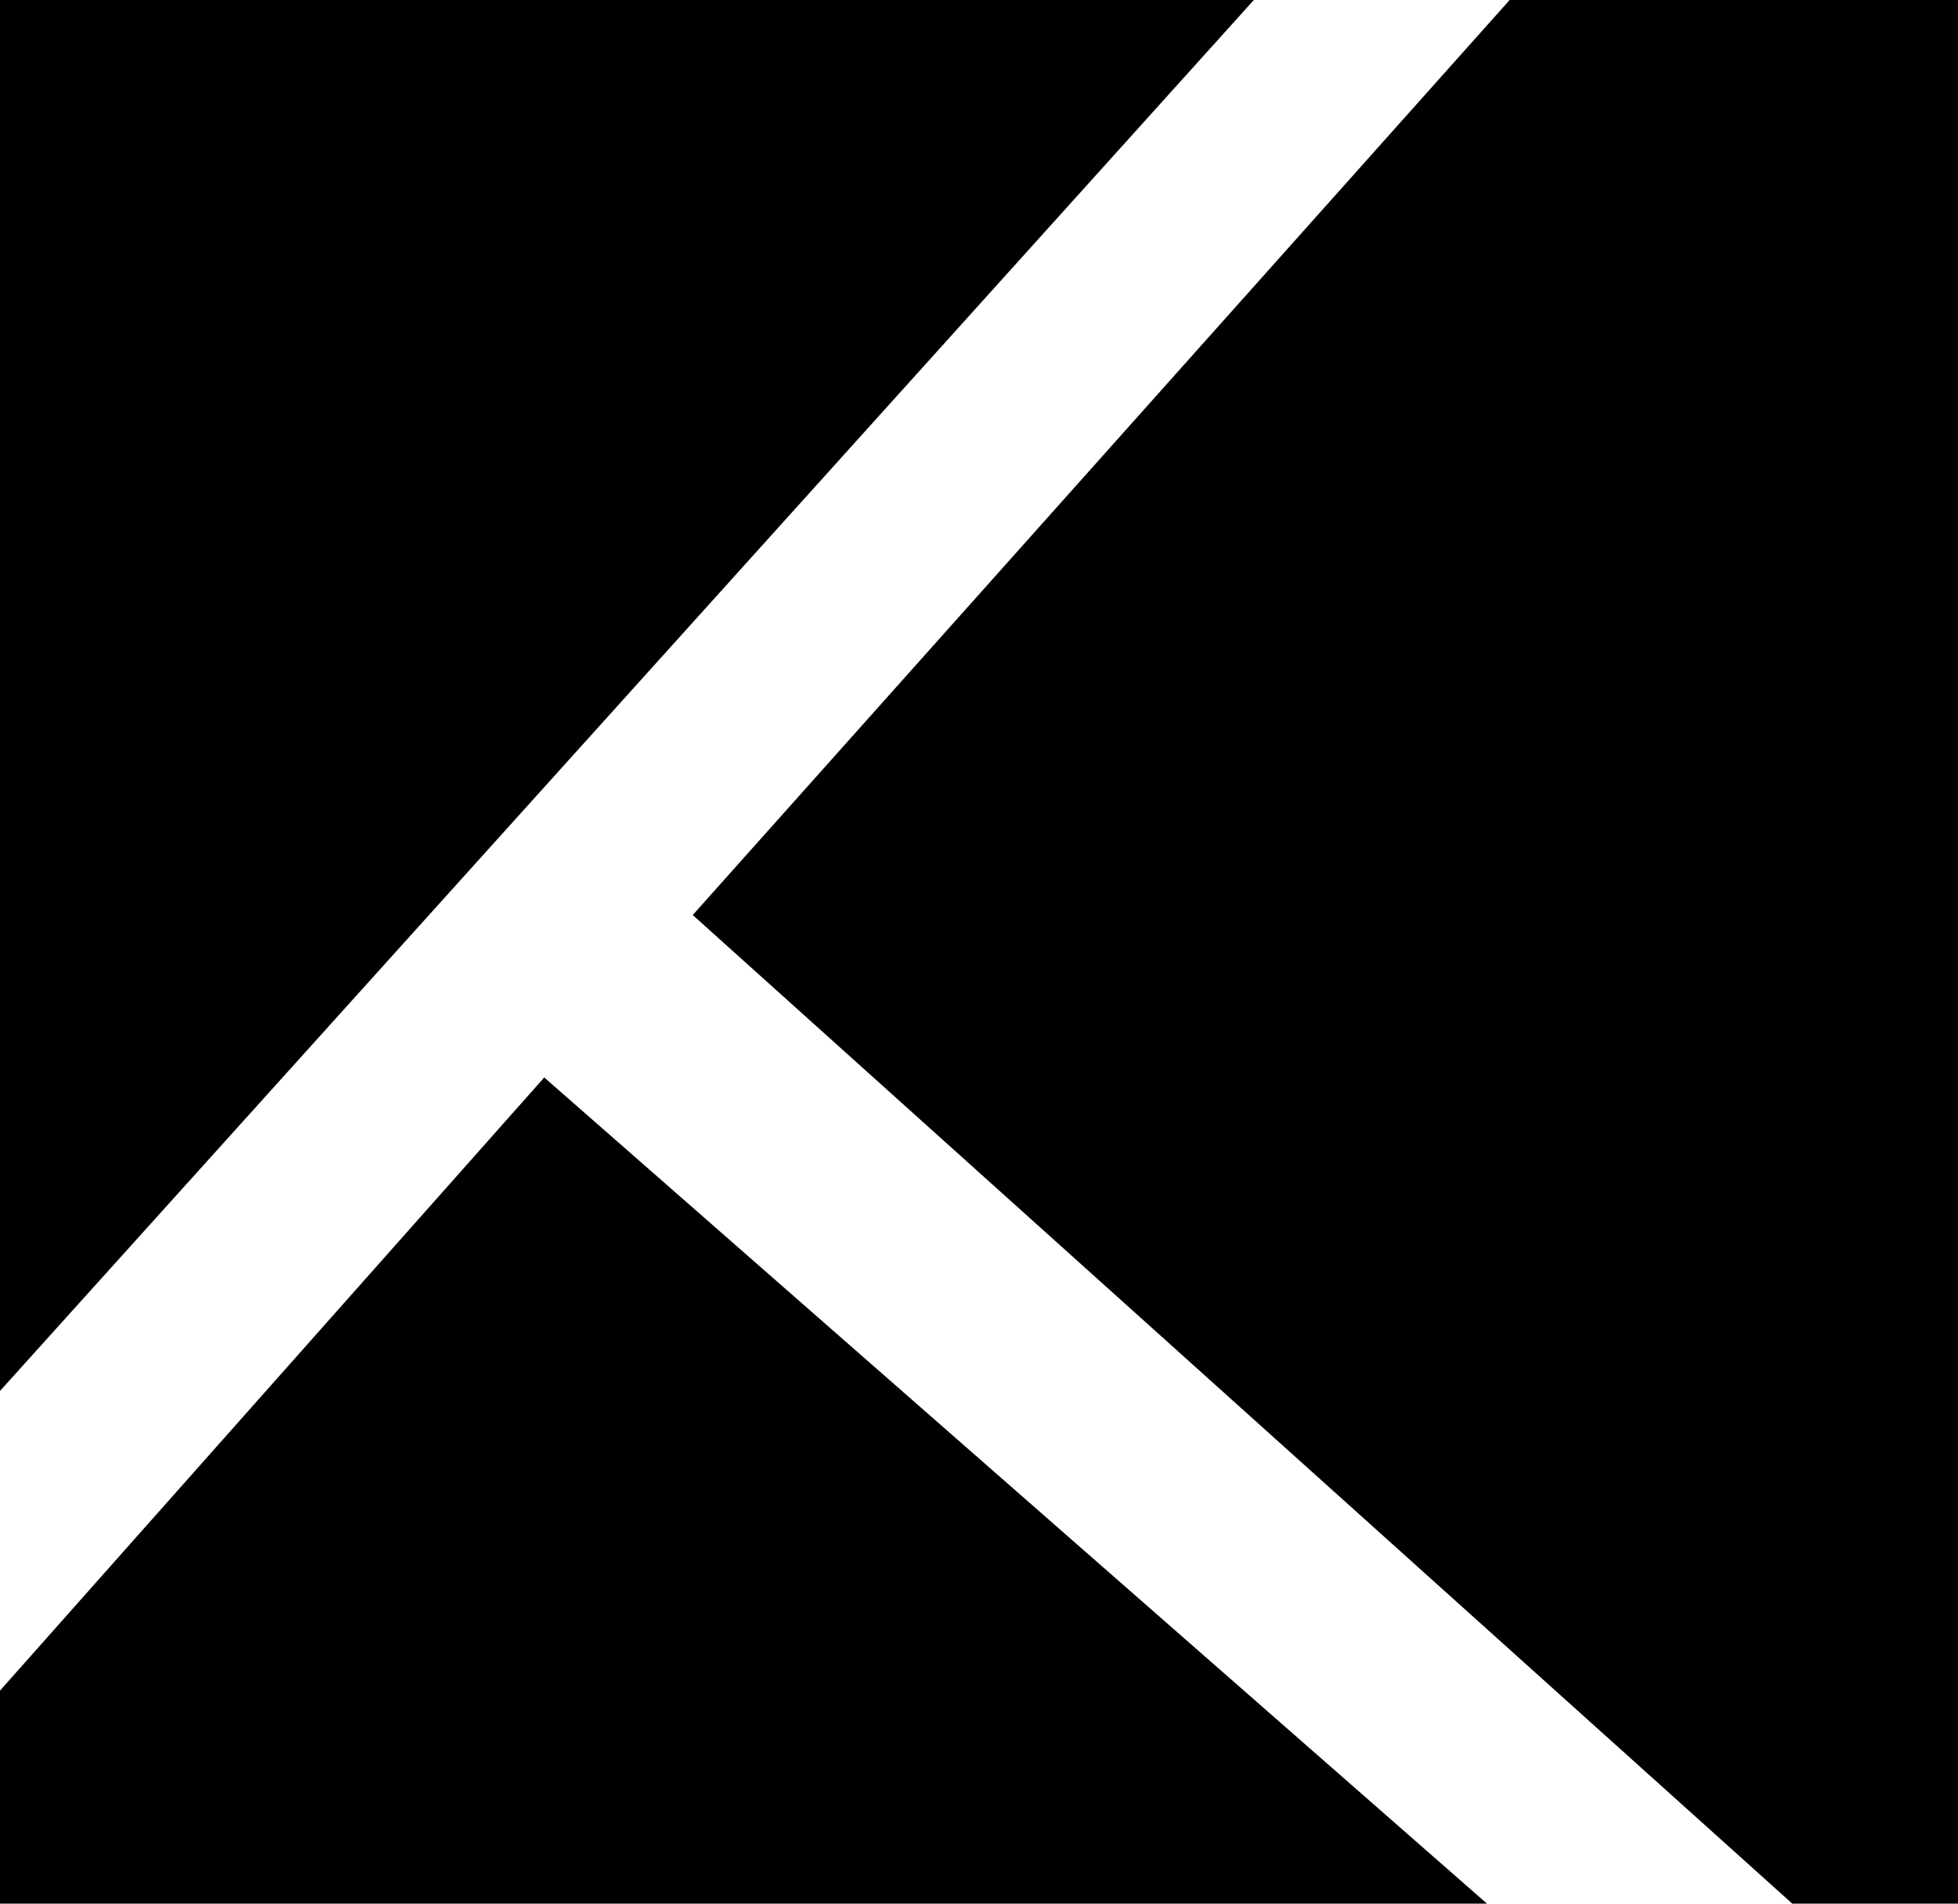 <svg id="Layer_1" data-name="Layer 1" xmlns="http://www.w3.org/2000/svg" viewBox="0 0 108 105"><title>resource_squarelogo_inverse</title><g id="_Group_" data-name="&lt;Group&gt;"><polygon id="_Path_" data-name="&lt;Path&gt;" points="98.86 105 108 105 108 0 83.27 0 38.21 50.47 98.86 105"/><polygon id="_Path_2" data-name="&lt;Path&gt;" points="82.02 105 30.02 59.43 0 93.25 0 105 82.02 105"/><polygon id="_Path_3" data-name="&lt;Path&gt;" points="69.16 0 0 0 0 76.72 69.16 0"/></g></svg>